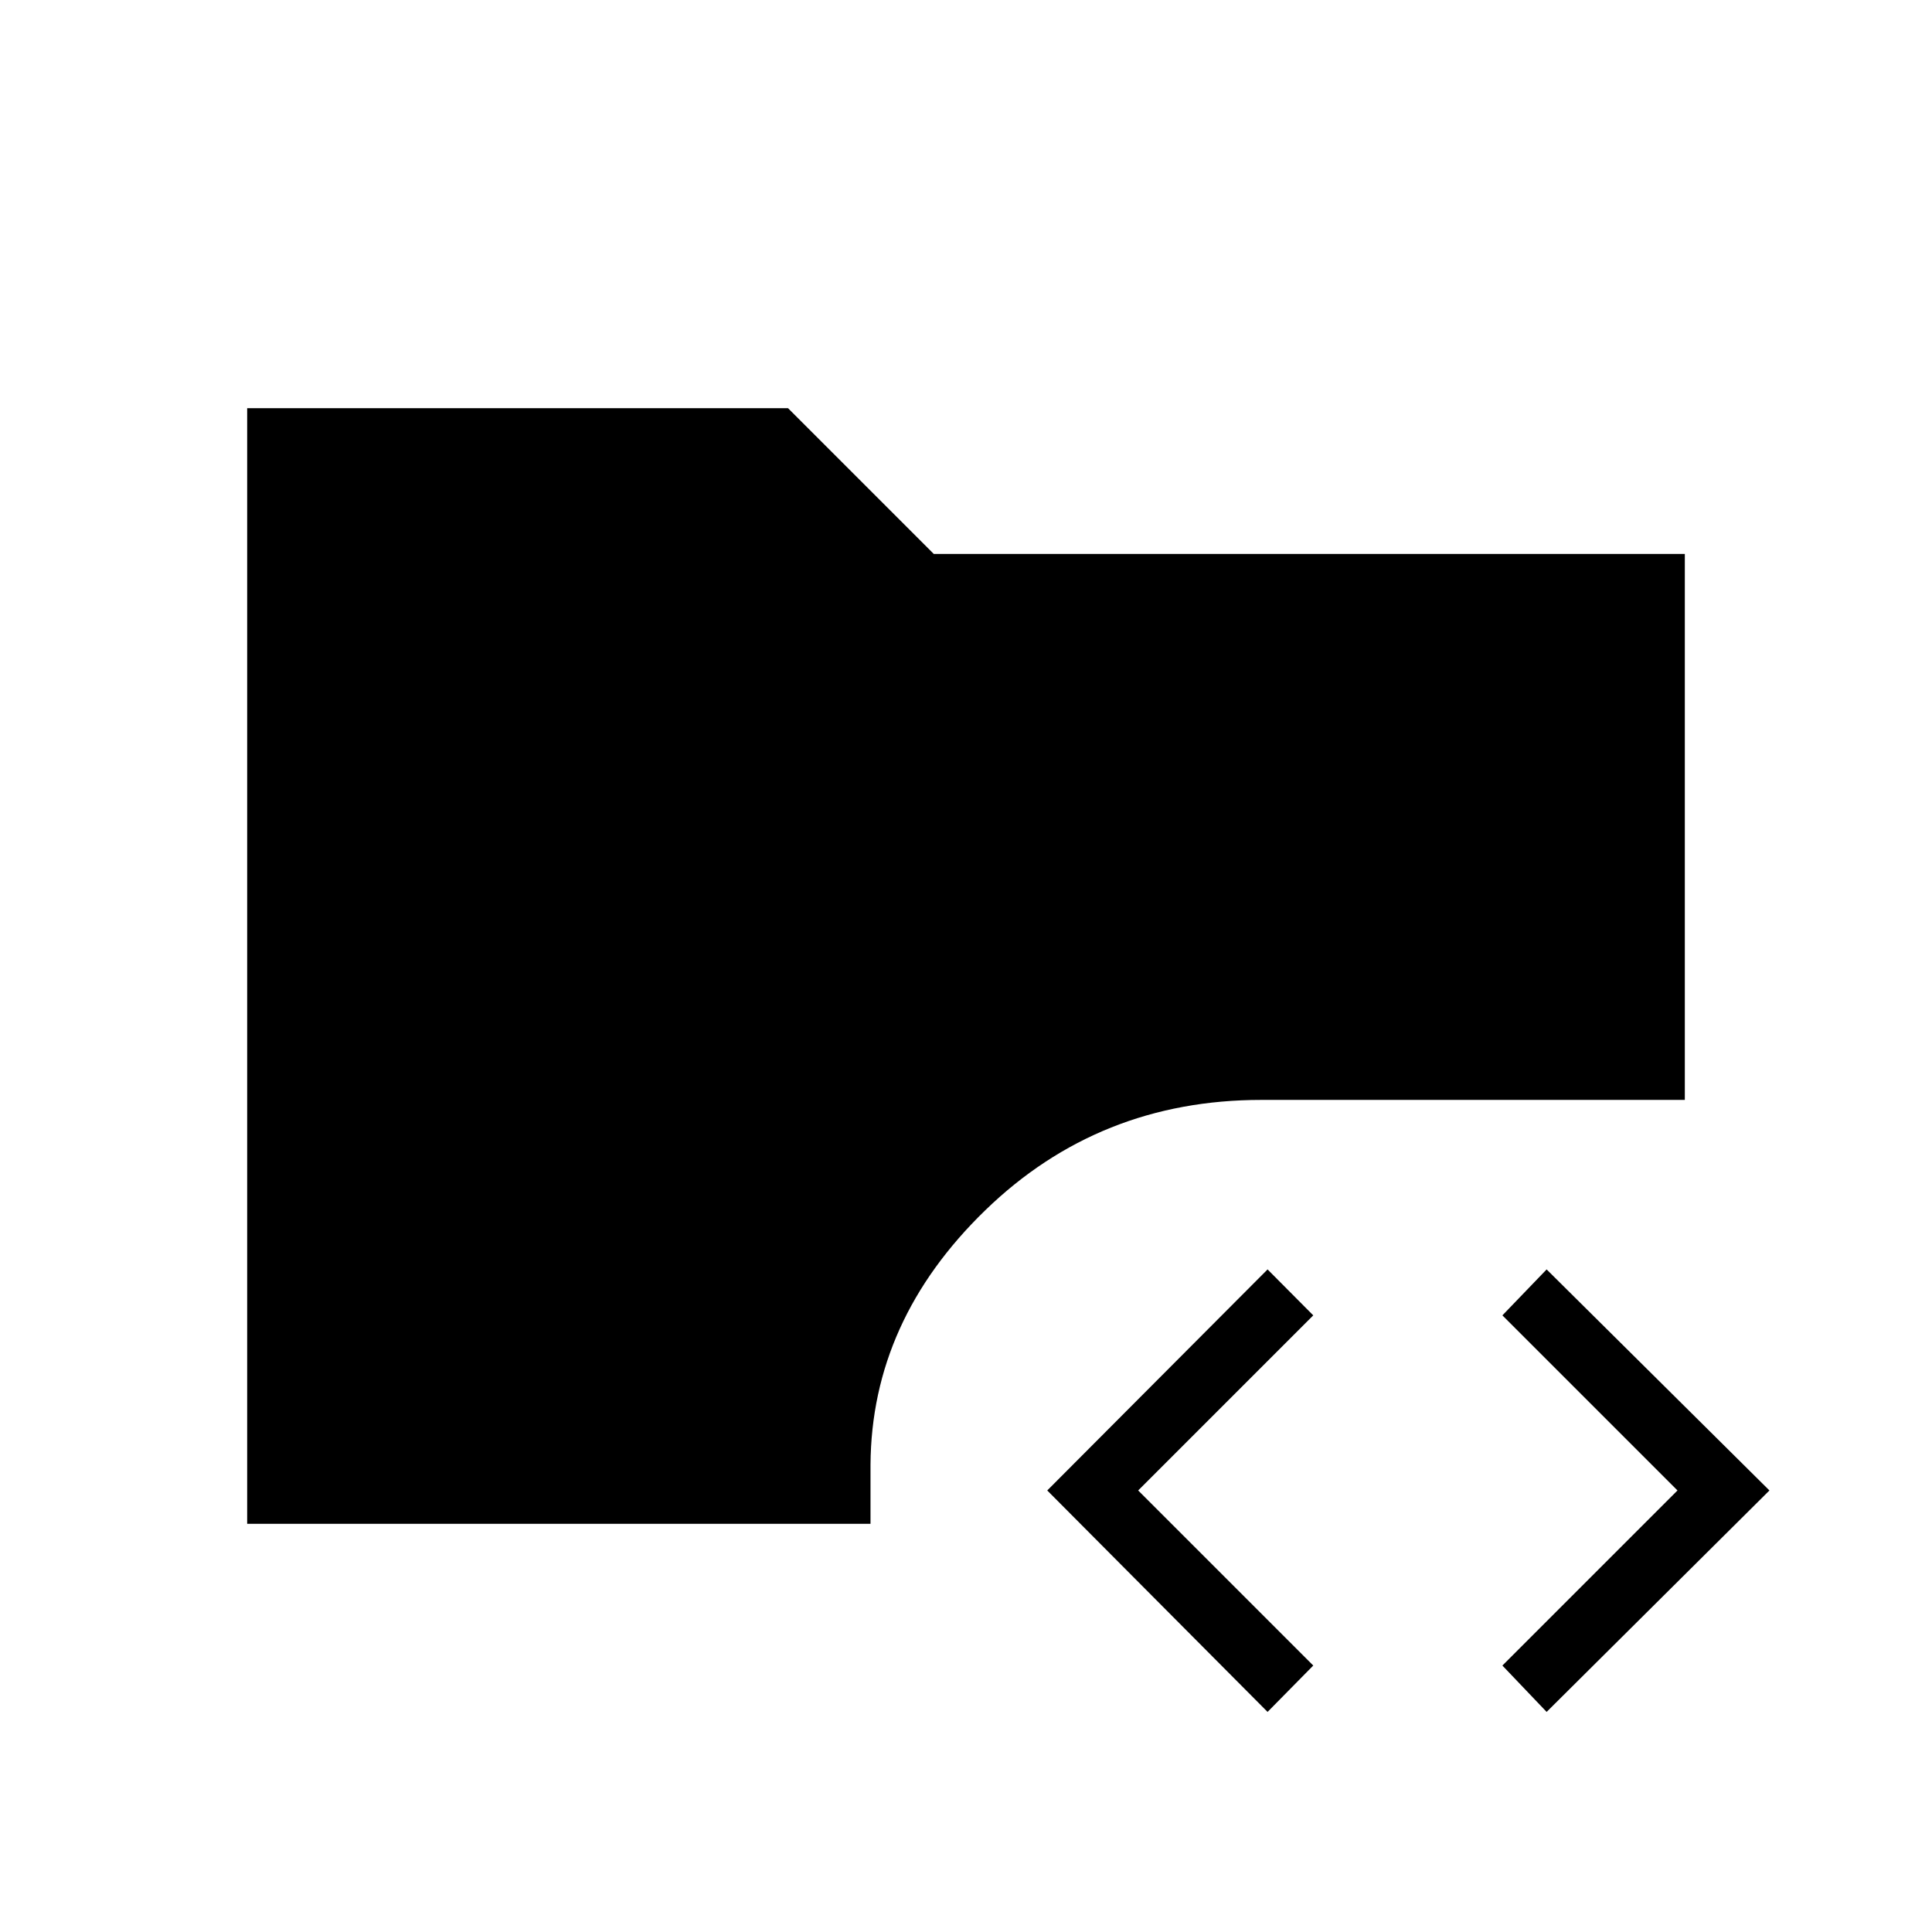 <svg xmlns="http://www.w3.org/2000/svg" height="40" viewBox="0 -960 960 960" width="40"><path d="M629.85-109.36 520.37-219.4l109.48-109.83 22.7 22.83-87 87 87 87-22.7 23.04Zm138.66 0-21.98-23.04 87-87-87-87 21.98-22.83L879.22-219.4 768.51-109.36Zm-645.69-93.46v-554.36h268.74L464-684.74h373.18v271.28H626.77q-80.64 0-137.2 54.84-56.56 54.84-57.02 126.35v29.45H122.82Z"/></svg>